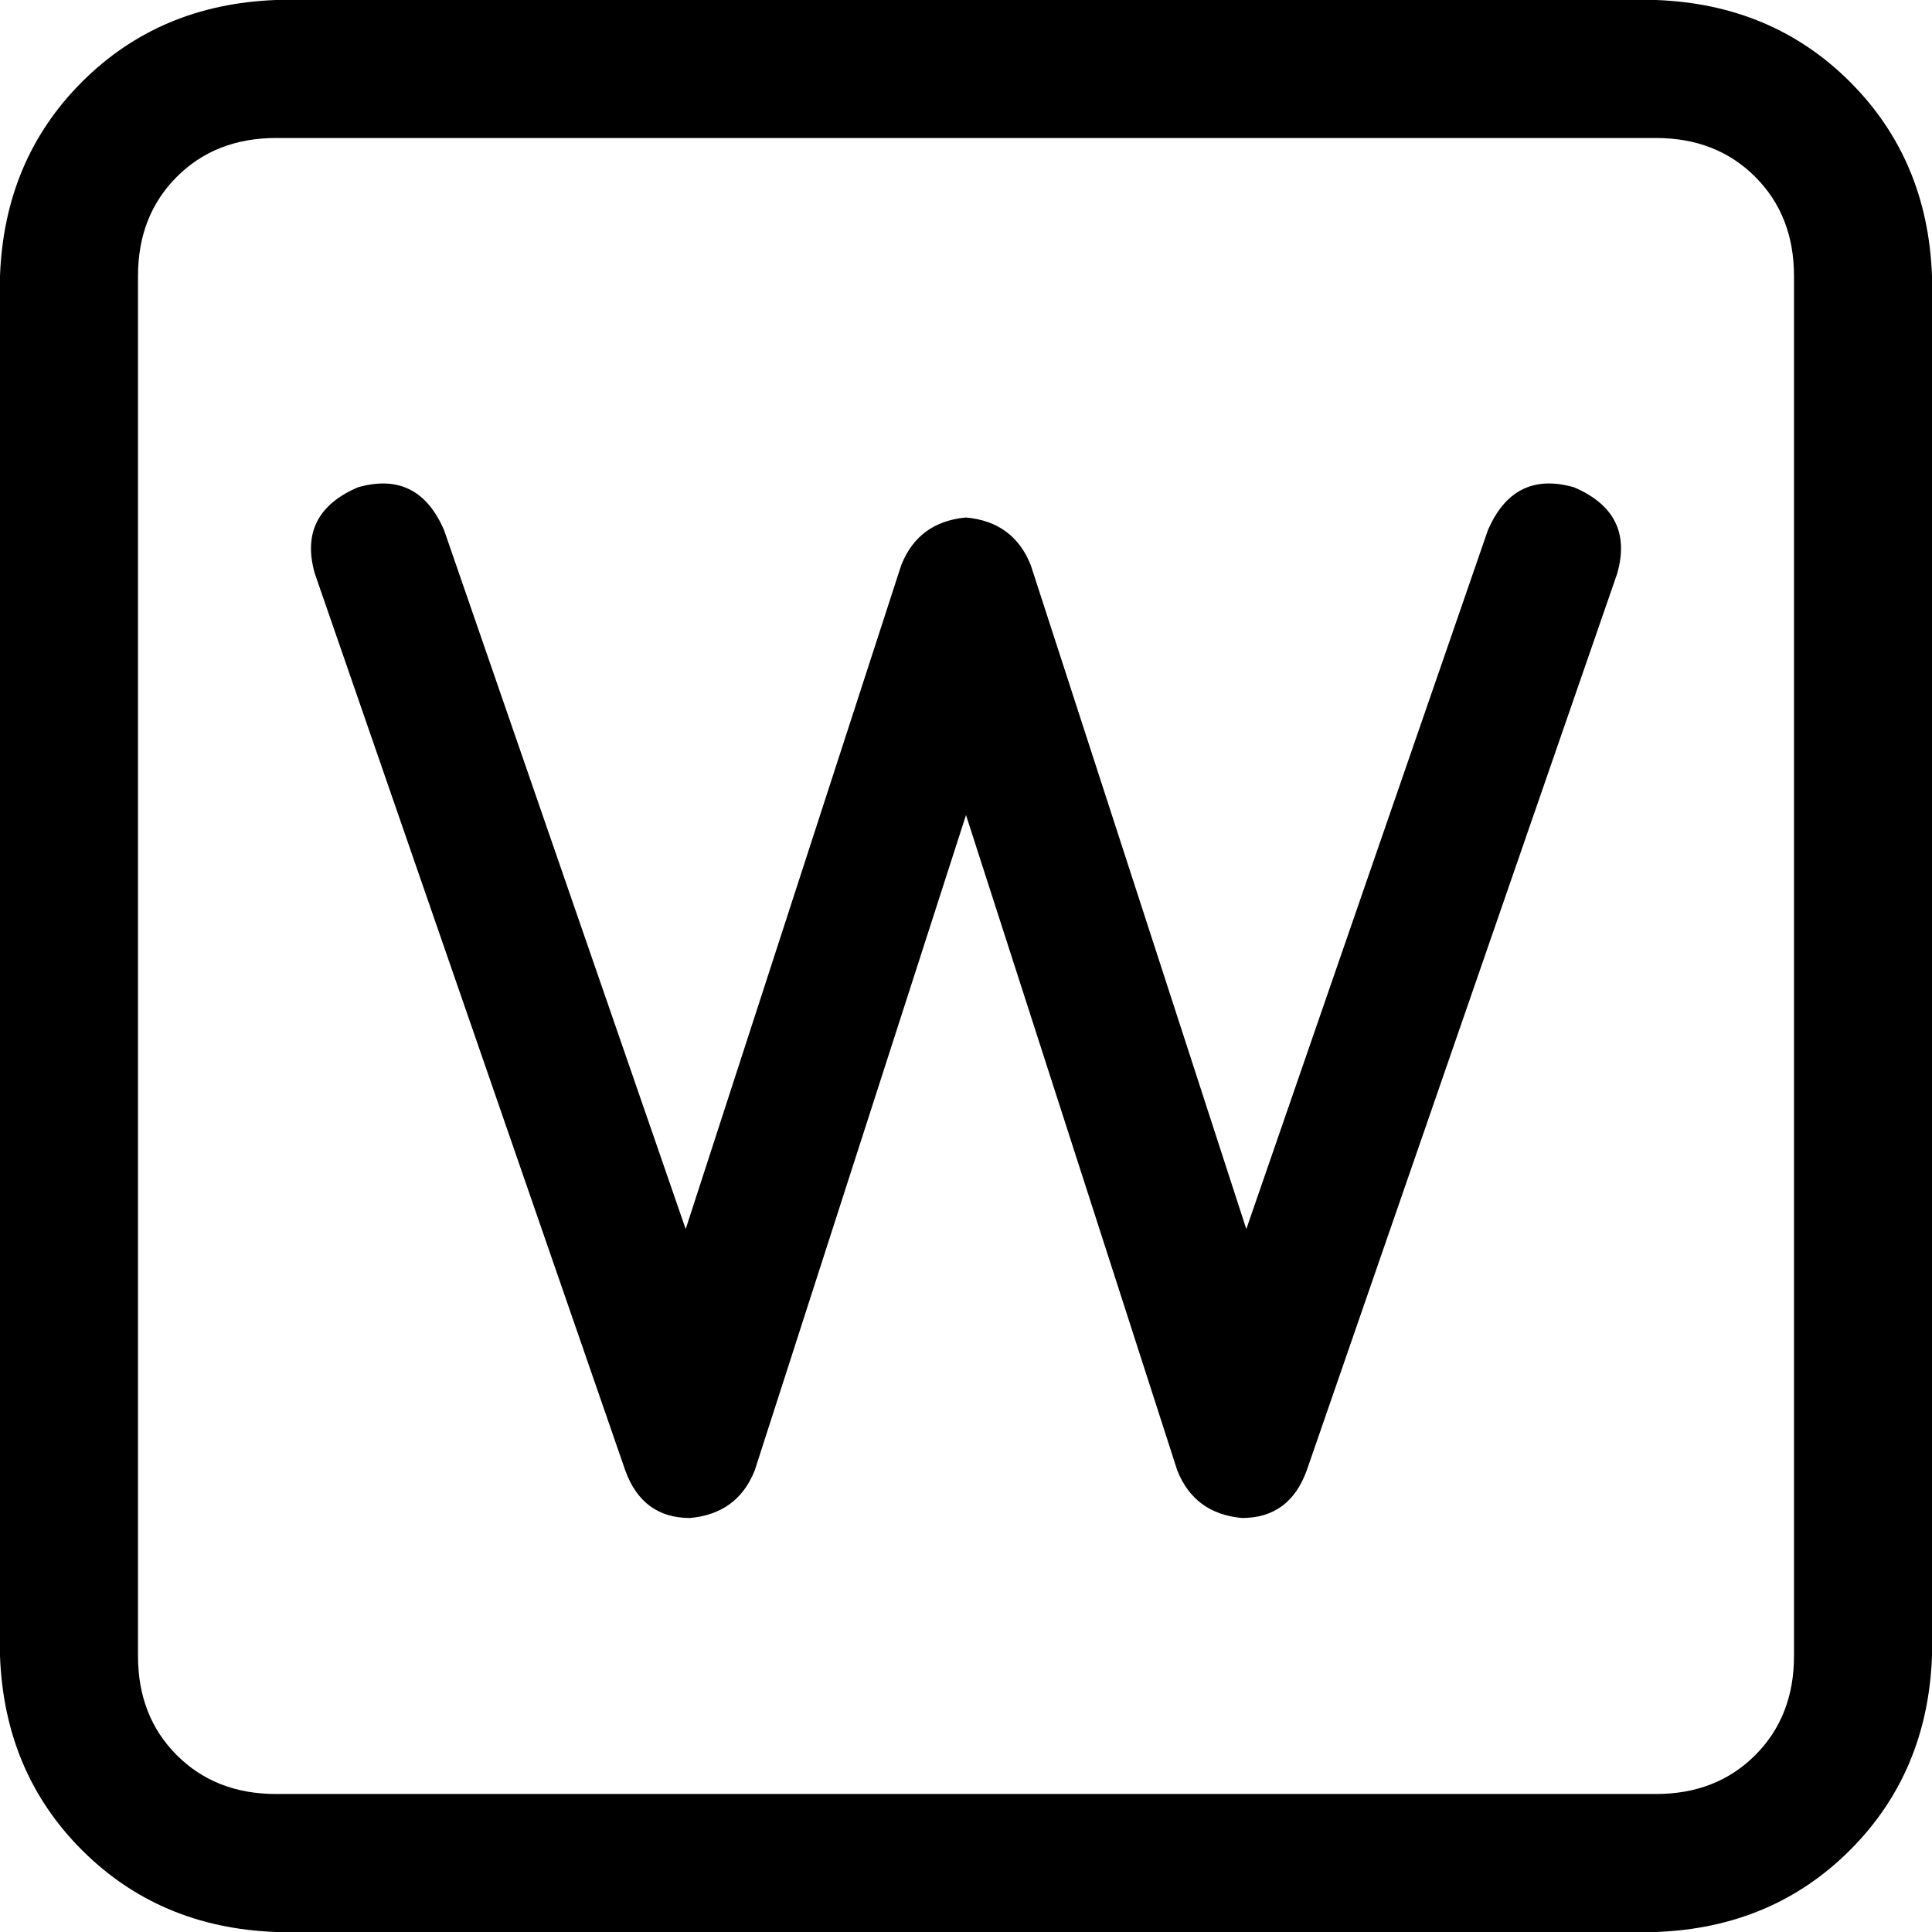 <svg xmlns="http://www.w3.org/2000/svg" viewBox="0 0 512 512">
  <path d="M 73.143 36.571 Q 57.143 36.571 46.857 46.857 L 46.857 46.857 Q 36.571 57.143 36.571 73.143 L 36.571 438.857 Q 36.571 454.857 46.857 465.143 Q 57.143 475.429 73.143 475.429 L 438.857 475.429 Q 454.857 475.429 465.143 465.143 Q 475.429 454.857 475.429 438.857 L 475.429 73.143 Q 475.429 57.143 465.143 46.857 Q 454.857 36.571 438.857 36.571 L 73.143 36.571 L 73.143 36.571 Z M 0 73.143 Q 1.143 42.286 21.714 21.714 L 21.714 21.714 Q 42.286 1.143 73.143 0 L 438.857 0 Q 469.714 1.143 490.286 21.714 Q 510.857 42.286 512 73.143 L 512 438.857 Q 510.857 469.714 490.286 490.286 Q 469.714 510.857 438.857 512 L 73.143 512 Q 42.286 510.857 21.714 490.286 Q 1.143 469.714 0 438.857 L 0 73.143 L 0 73.143 Z M 117.714 140.571 L 181.714 325.714 L 238.857 149.714 Q 243.429 138.286 256 137.143 Q 268.571 138.286 273.143 149.714 L 330.286 325.714 L 394.286 140.571 Q 401.143 124.571 417.143 129.143 Q 433.143 136 428.571 152 L 346.286 389.714 Q 341.714 402.286 329.143 402.286 Q 316.571 401.143 312 389.714 L 256 216 L 200 389.714 Q 195.429 401.143 182.857 402.286 Q 170.286 402.286 165.714 389.714 L 83.429 152 Q 78.857 136 94.857 129.143 Q 110.857 124.571 117.714 140.571 L 117.714 140.571 Z" />
</svg>